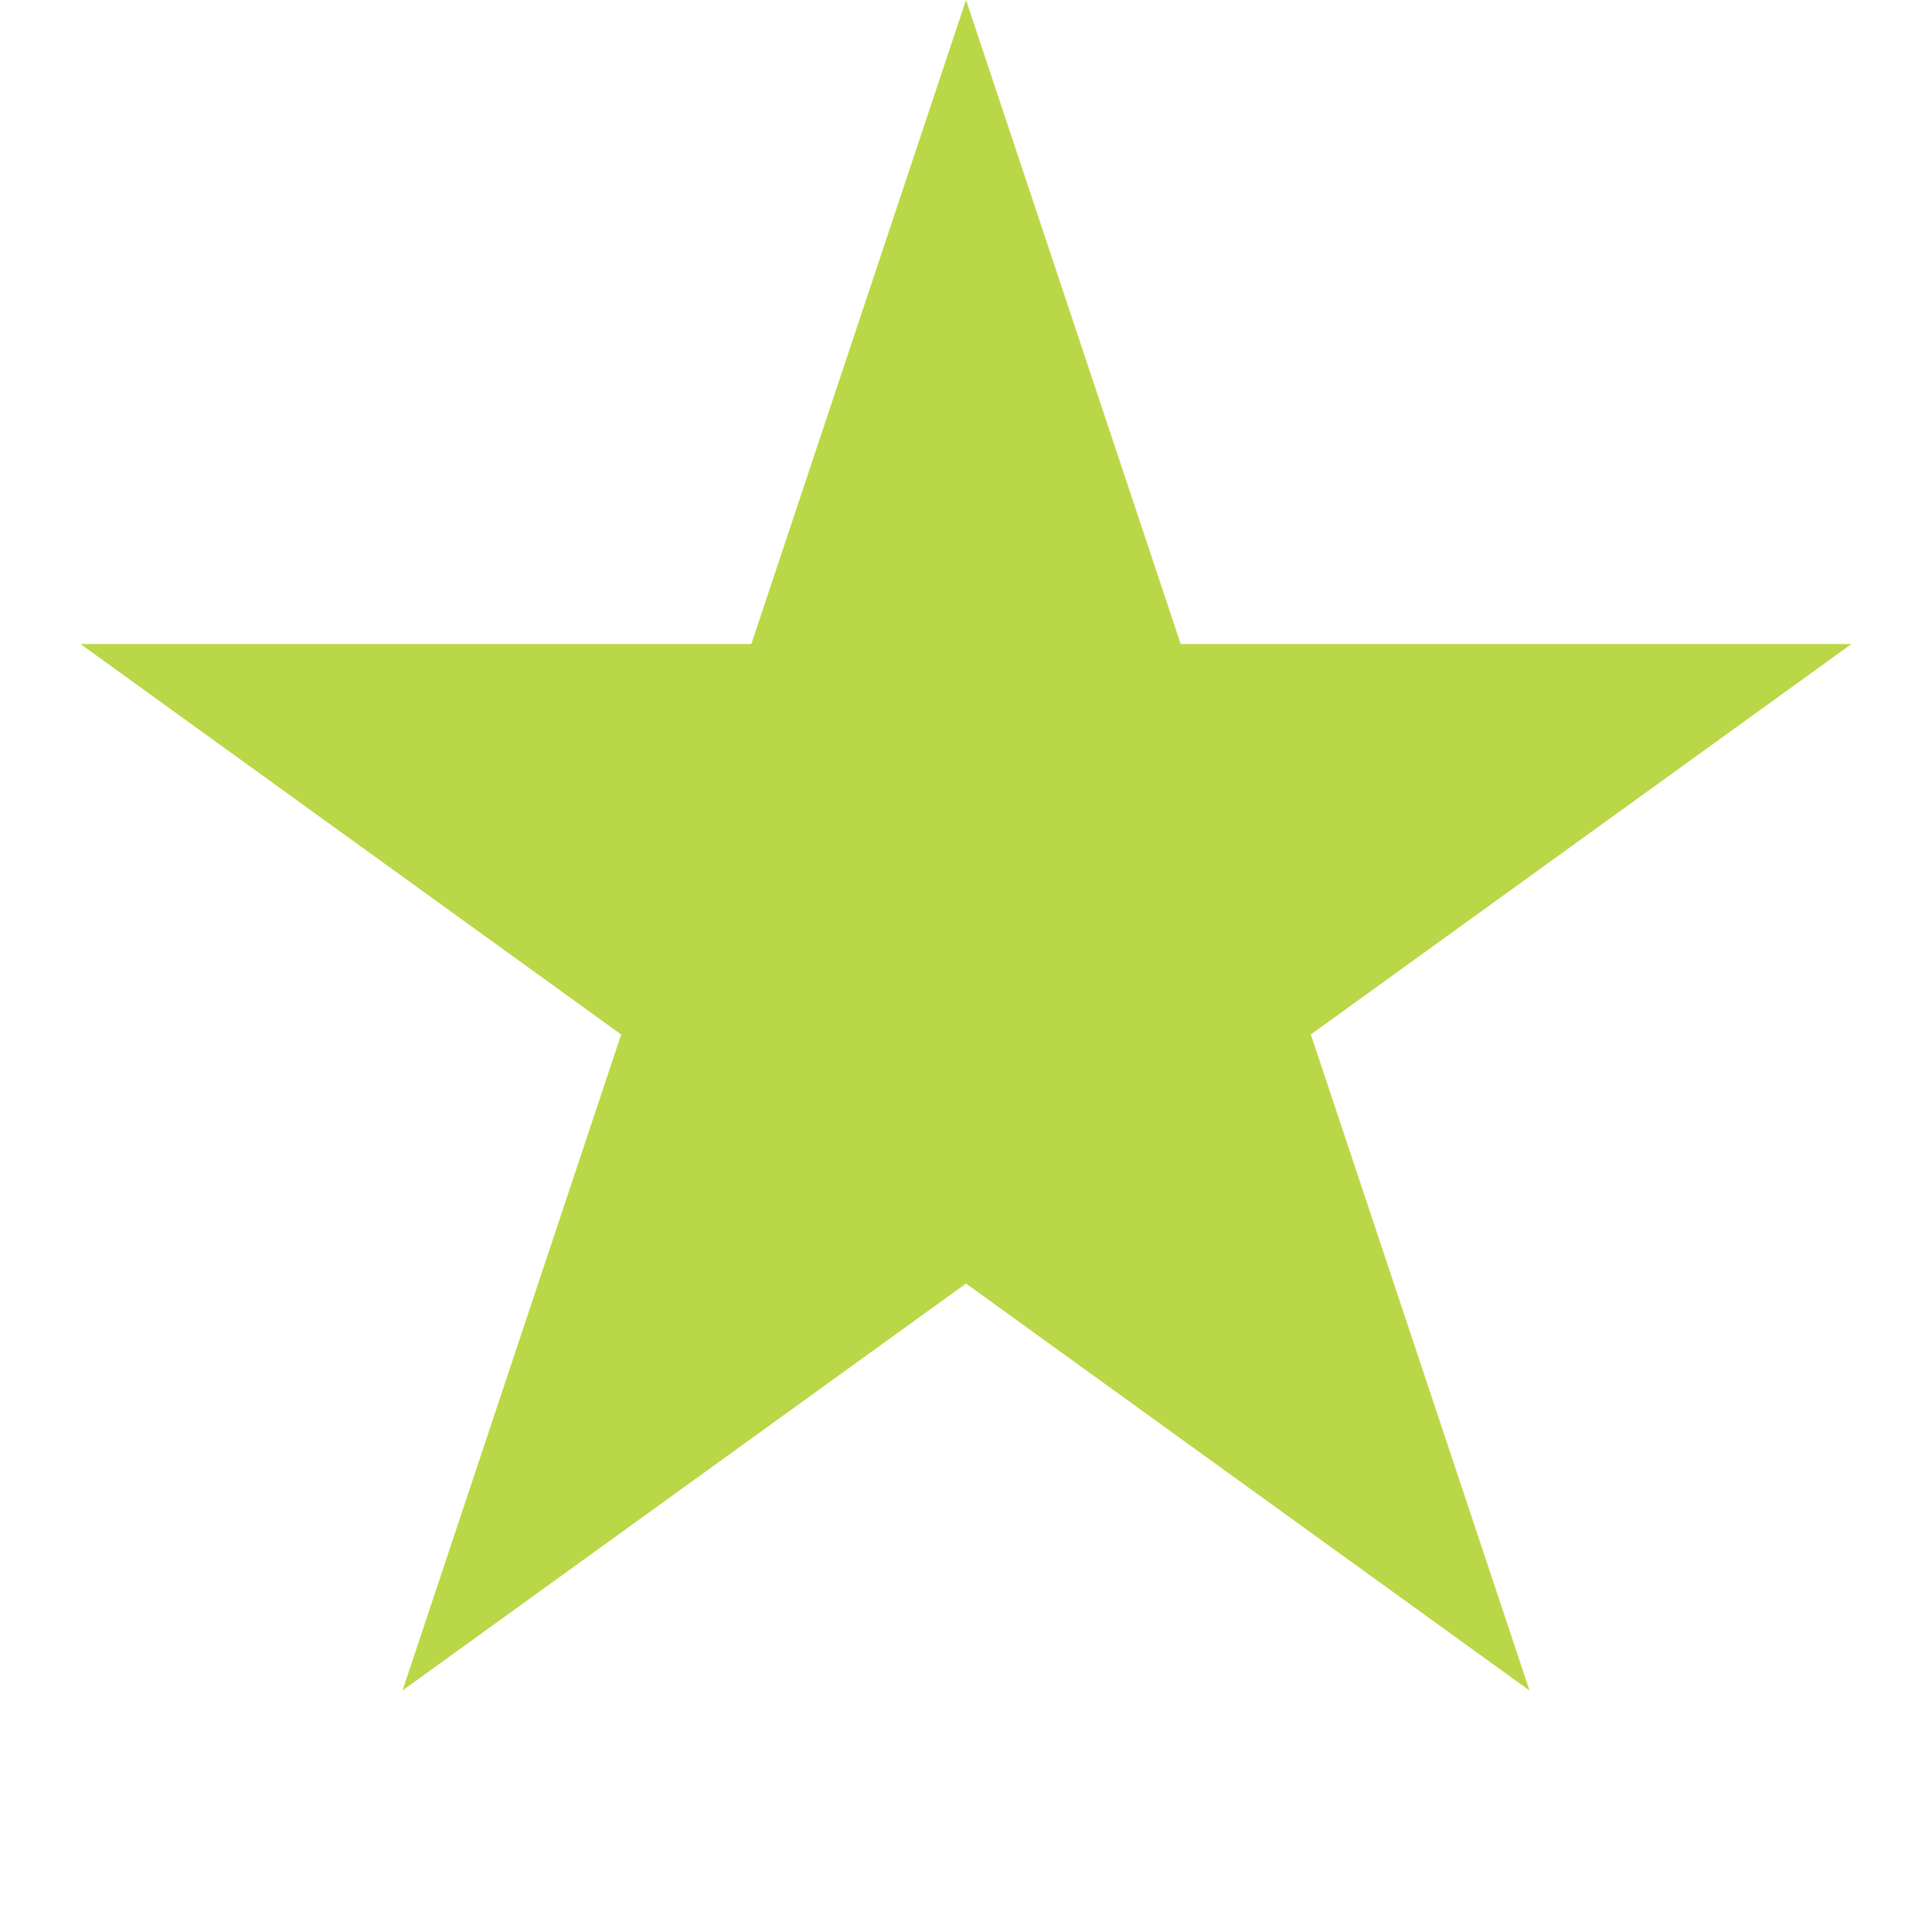 <?xml version="1.0" encoding="UTF-8"?><svg xmlns="http://www.w3.org/2000/svg" version="1.1" height="24" width="24" viewbox="0 0 24 24"><polygon points="12,0 19,21 1,8 23,8 5,21 12,0" style="fill:#b9d746; fill-opacity:1; stroke:#999999; stroke-opacity:0; stroke-width:1; transform-origin: center;transform: rotate(0deg);"/></svg>